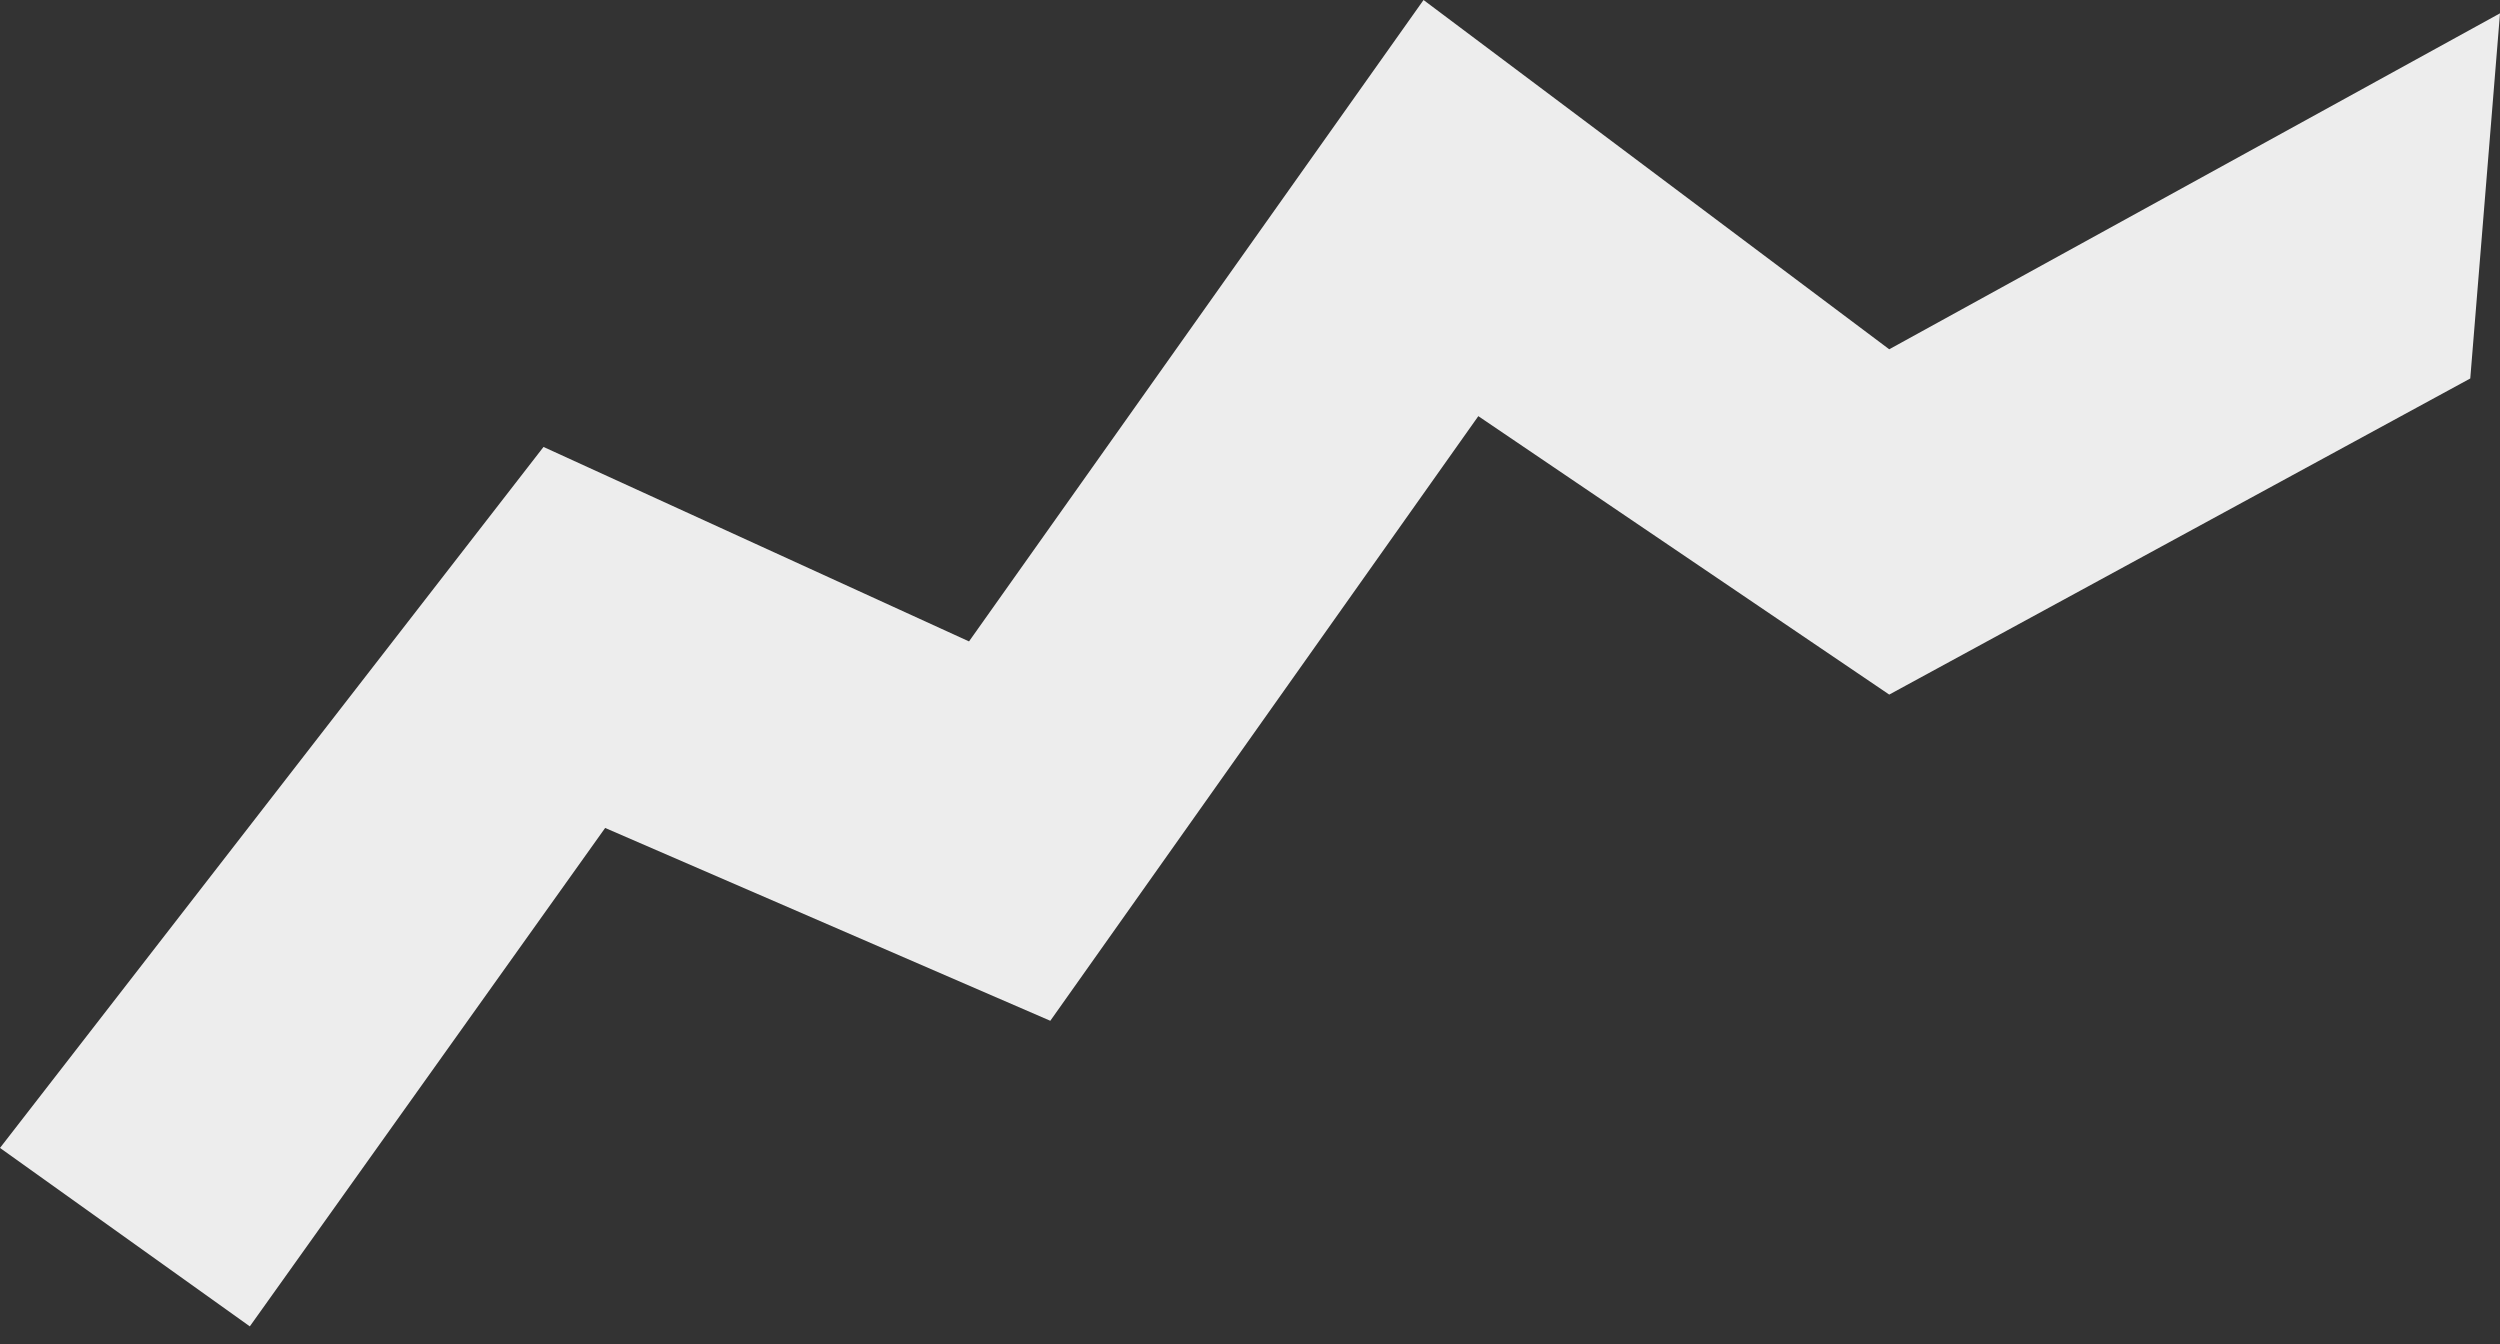 <?xml version="1.0" encoding="UTF-8" standalone="no"?>
<svg
   xmlns:dc="http://purl.org/dc/elements/1.1/"
   xmlns:cc="http://creativecommons.org/ns#"
   xmlns:rdf="http://www.w3.org/1999/02/22-rdf-syntax-ns#"
   xmlns:svg="http://www.w3.org/2000/svg"
   xmlns="http://www.w3.org/2000/svg"
   xmlns:sodipodi="../../../../../sodipodi.sourceforge.net/DTD/sodipodi-0.html"
   xmlns:inkscape="http://www.inkscape.org/namespaces/inkscape"
   version="1.1"
   id="Layer_1"
   x="0px"
   y="0px"
   width="420.319px"
   height="225.999px"
   viewBox="76.821 234.446 420.319 225.999"
   enable-background="new 76.821 234.446 420.319 225.999"
   xml:space="preserve"
   sodipodi:docname="line-chart_la-solid-900-up.svg"
   inkscape:version="1.0.1 (3bc2e813f5, 2020-09-07)"><rect x="76.821" y="234.446" width="420.319" height="225.999" fill="#333333" stroke="none"/><defs
   id="defs7" /><sodipodi:namedview
   pagecolor="#ffffff"
   bordercolor="#666666"
   borderopacity="1"
   objecttolerance="10"
   gridtolerance="10"
   guidetolerance="10"
   inkscape:pageopacity="0"
   inkscape:pageshadow="2"
   inkscape:window-width="1920"
   inkscape:window-height="1027"
   id="namedview5"
   showgrid="false"
   inkscape:zoom="2.6360931"
   inkscape:cx="210.1595"
   inkscape:cy="112.9995"
   inkscape:window-x="-8"
   inkscape:window-y="-8"
   inkscape:window-maximized="1"
   inkscape:current-layer="Layer_1" />
<path
   fill="#ededed"
   d="m 76.821,427.445 91.379,-117.854 71.539,32.694 76.417,-107.838 78.296,58.722 102.688,-56.482 -5,61.392 -97.688,53.146 -69.085,-46.813 -71.963,101.657 -74.842,-32.421 -59.741,83.798 z"
   id="path2" />
</svg>
